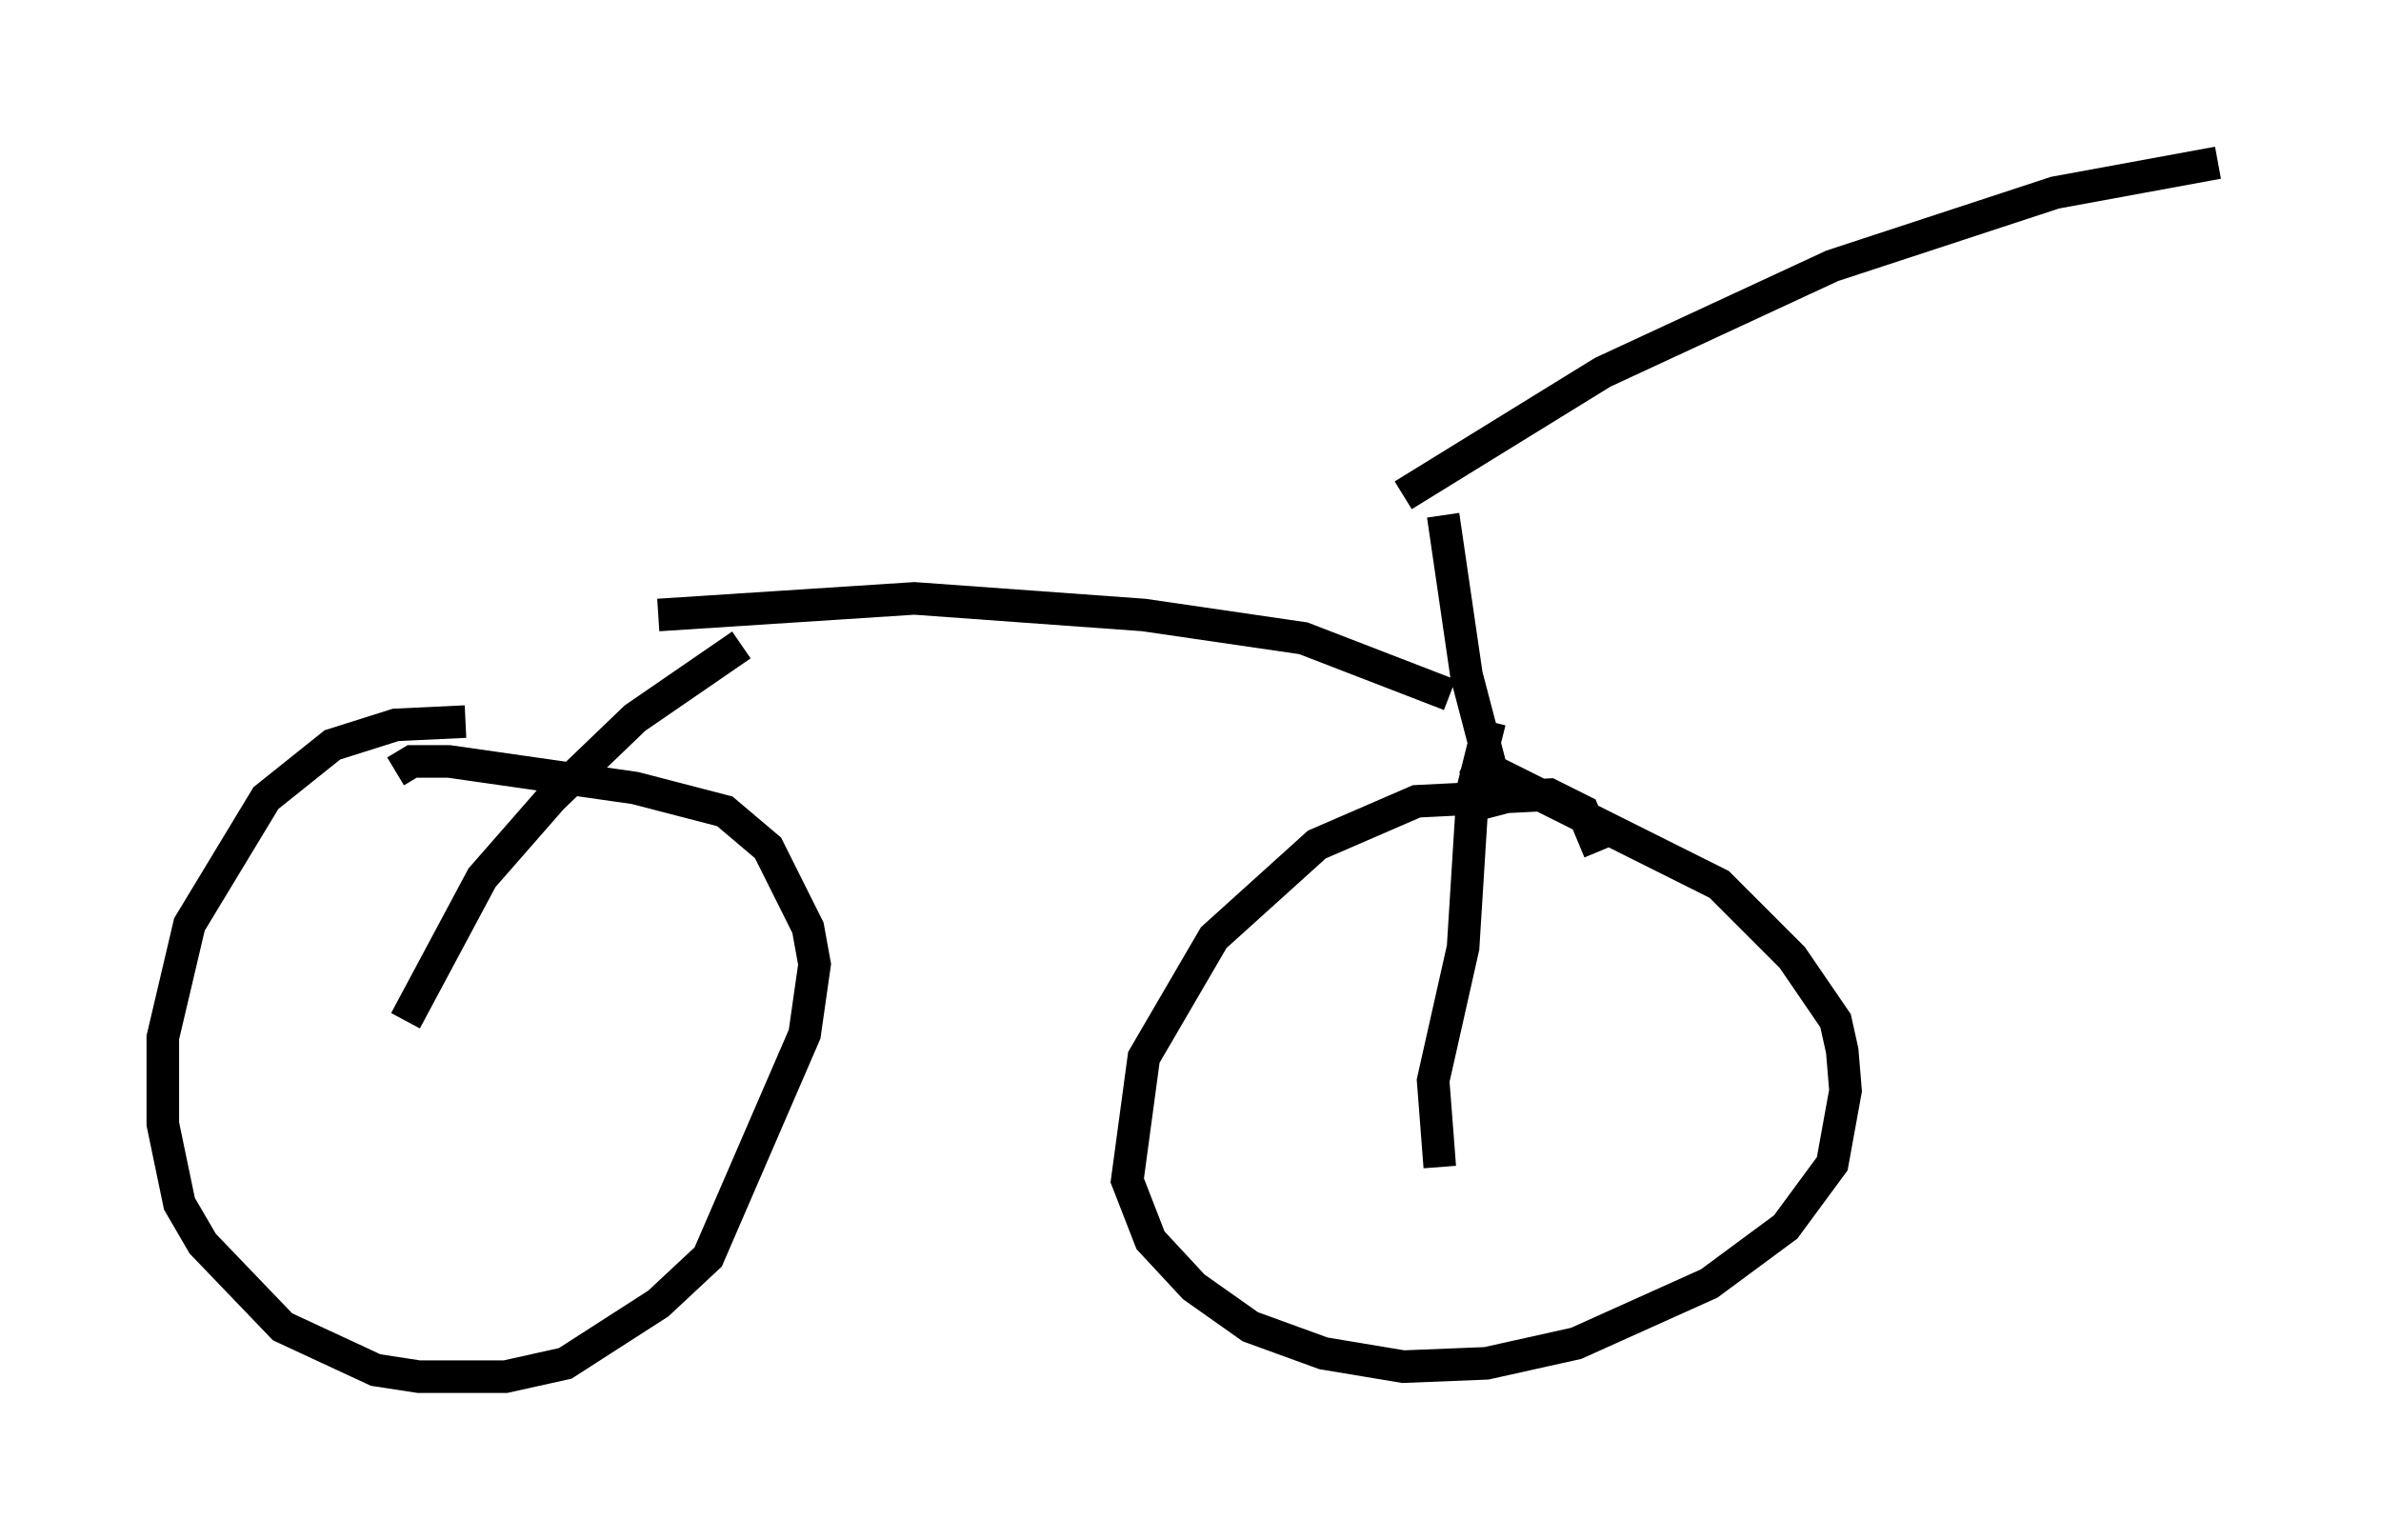 <?xml version="1.0" encoding="utf-8" ?>
<svg baseProfile="full" height="47.261" version="1.1" width="73.088" xmlns="http://www.w3.org/2000/svg" xmlns:ev="http://www.w3.org/2001/xml-events" xmlns:xlink="http://www.w3.org/1999/xlink"><defs /><rect fill="white" height="47.261" width="73.088" x="0" y="0" /><path d="M16.229, 22.763 m-1.94, -0.613 l-2.144, 0.102 -1.94, 0.613 l-2.042, 1.633 -2.348, 3.879 l-0.817, 3.471 0.0, 2.654 l0.51, 2.45 0.715, 1.225 l2.45, 2.552 2.858, 1.327 l1.327, 0.204 2.654, 0.0 l1.838, -0.408 2.858, -1.838 l1.531, -1.429 2.96, -6.84 l0.306, -2.144 -0.204, -1.123 l-1.225, -2.45 -1.327, -1.123 l-2.756, -0.715 -5.717, -0.817 l-1.123, 0.0 -0.51, 0.306 m36.955, 2.45 l-0.51, -1.225 -1.021, -0.51 l-4.083, 0.204 -3.063, 1.327 l-3.165, 2.858 -2.144, 3.675 l-0.51, 3.777 0.715, 1.838 l1.327, 1.429 1.735, 1.225 l2.246, 0.817 2.45, 0.408 l2.552, -0.102 2.756, -0.613 l4.083, -1.838 2.348, -1.735 l1.429, -1.94 0.408, -2.246 l-0.102, -1.225 -0.204, -0.919 l-1.327, -1.94 -2.246, -2.246 l-7.758, -3.879 m1.123, 1.735 l-1.123, -4.288 -0.715, -4.9 m0.204, 5.513 l-4.492, -1.735 -4.9, -0.715 l-7.044, -0.51 -7.861, 0.51 m2.552, 0.919 l-3.267, 2.246 -2.552, 2.45 l-2.144, 2.45 -2.348, 4.39 m33.28, -9.188 l-0.51, 2.042 -0.306, 4.9 l-0.919, 4.083 0.204, 2.654 m-1.123, -20.621 l6.125, -3.777 7.044, -3.267 l6.84, -2.246 5.002, -0.919 " fill="none" stroke="black" stroke-width="1" /></svg>